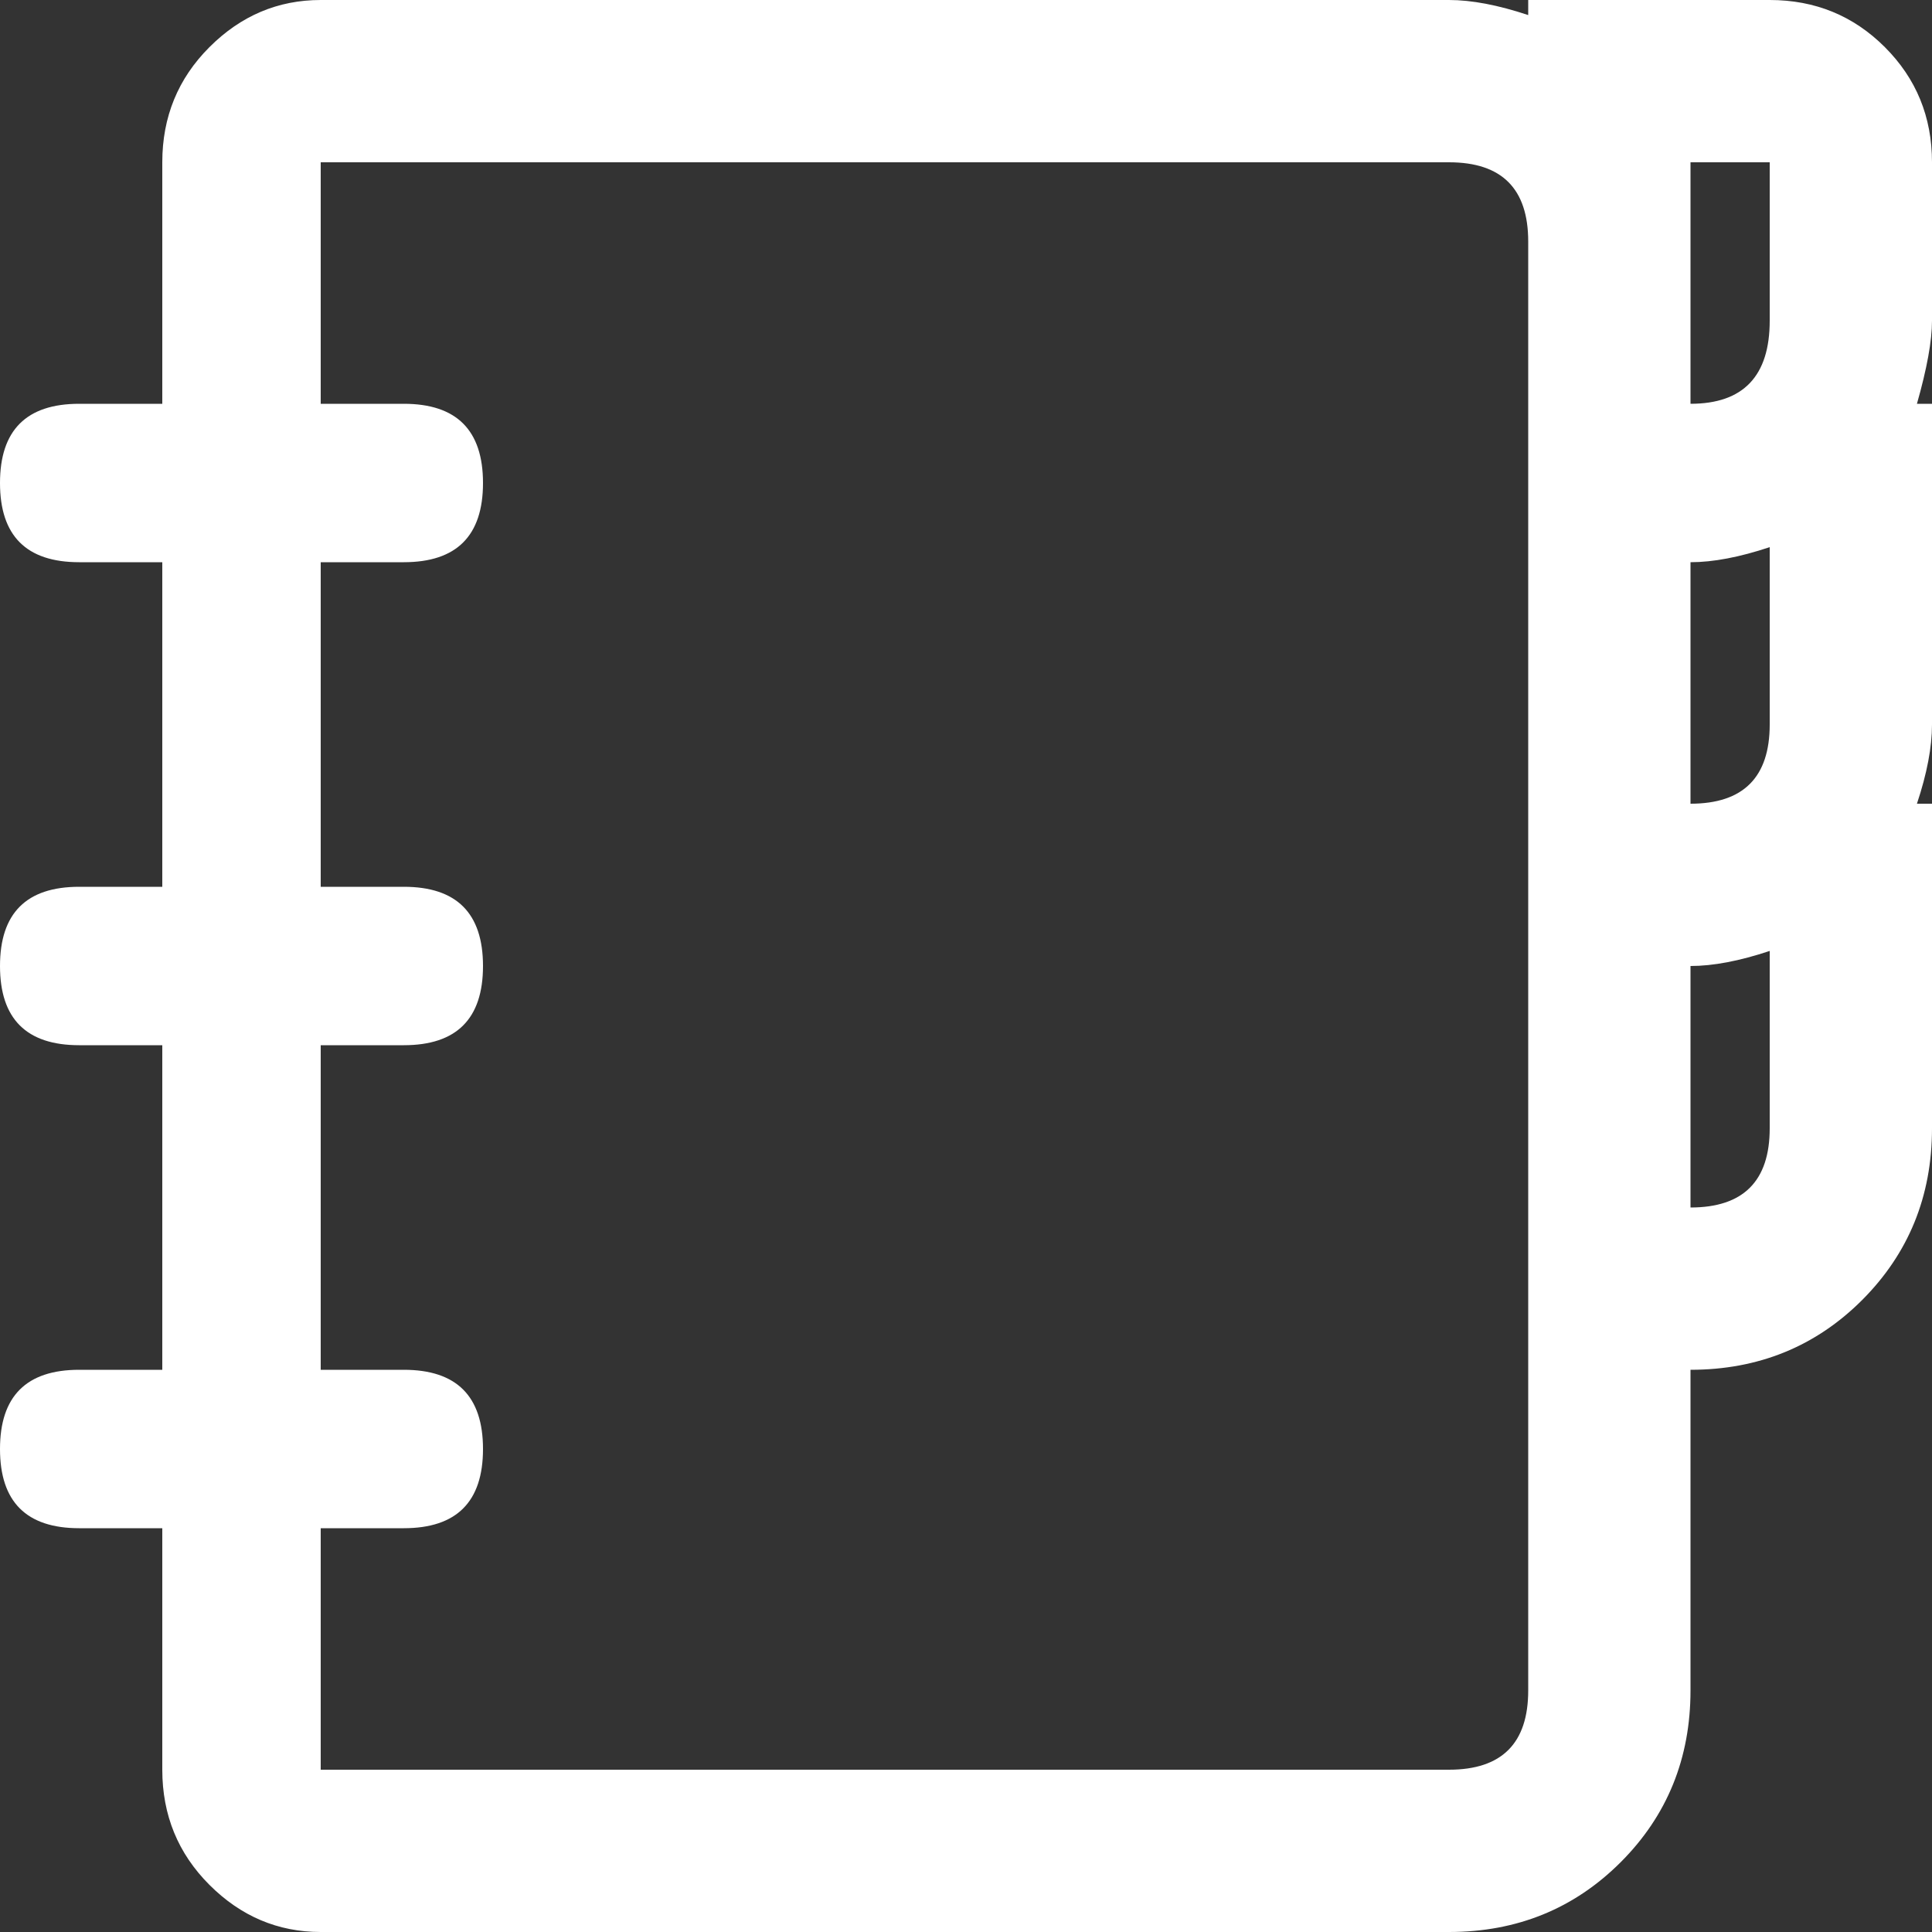 <svg width="15" height="15" viewBox="0 0 15 15" fill="none" xmlns="http://www.w3.org/2000/svg">
<rect x="0" y="0" width="15" height="15" fill="#333333" stroke="none"/>
<path id="Vector" d="M13.74 0H11.865V0.117C11.631 0.039 11.426 0 11.25 0H2.49C2.158 0 1.87 0.122 1.626 0.366C1.382 0.61 1.26 0.908 1.26 1.26V3.135H0.615C0.205 3.135 0 3.34 0 3.75C0 4.16 0.205 4.365 0.615 4.365H1.26V6.885H0.615C0.205 6.885 0 7.09 0 7.5C0 7.91 0.205 8.115 0.615 8.115H1.26V10.635H0.615C0.205 10.635 0 10.84 0 11.25C0 11.66 0.205 11.865 0.615 11.865H1.26V13.74C1.26 14.092 1.382 14.39 1.626 14.634C1.87 14.878 2.158 15 2.49 15H11.25C11.777 15 12.222 14.819 12.583 14.458C12.944 14.097 13.125 13.652 13.125 13.125V10.635C13.652 10.635 14.097 10.454 14.458 10.093C14.819 9.731 15 9.287 15 8.76V6.24H14.883C14.961 6.006 15 5.801 15 5.625V3.135H14.883C14.961 2.861 15 2.646 15 2.49V1.26C15 0.908 14.878 0.61 14.634 0.366C14.39 0.122 14.092 0 13.74 0ZM13.125 1.26H13.74V2.49C13.74 2.92 13.535 3.135 13.125 3.135V1.26ZM13.125 4.365C13.301 4.365 13.506 4.326 13.74 4.248V5.625C13.74 6.035 13.535 6.24 13.125 6.24V4.365ZM11.865 13.125C11.865 13.535 11.66 13.74 11.25 13.74H2.49V11.865H3.135C3.545 11.865 3.75 11.66 3.75 11.25C3.75 10.84 3.545 10.635 3.135 10.635H2.49V8.115H3.135C3.545 8.115 3.75 7.91 3.75 7.5C3.75 7.09 3.545 6.885 3.135 6.885H2.49V4.365H3.135C3.545 4.365 3.75 4.16 3.75 3.75C3.75 3.34 3.545 3.135 3.135 3.135H2.49V1.26H11.25C11.66 1.26 11.865 1.465 11.865 1.875V13.125ZM13.125 9.375V7.5C13.301 7.5 13.506 7.461 13.74 7.383V8.76C13.74 9.17 13.535 9.375 13.125 9.375Z" fill="white"/>
</svg>
